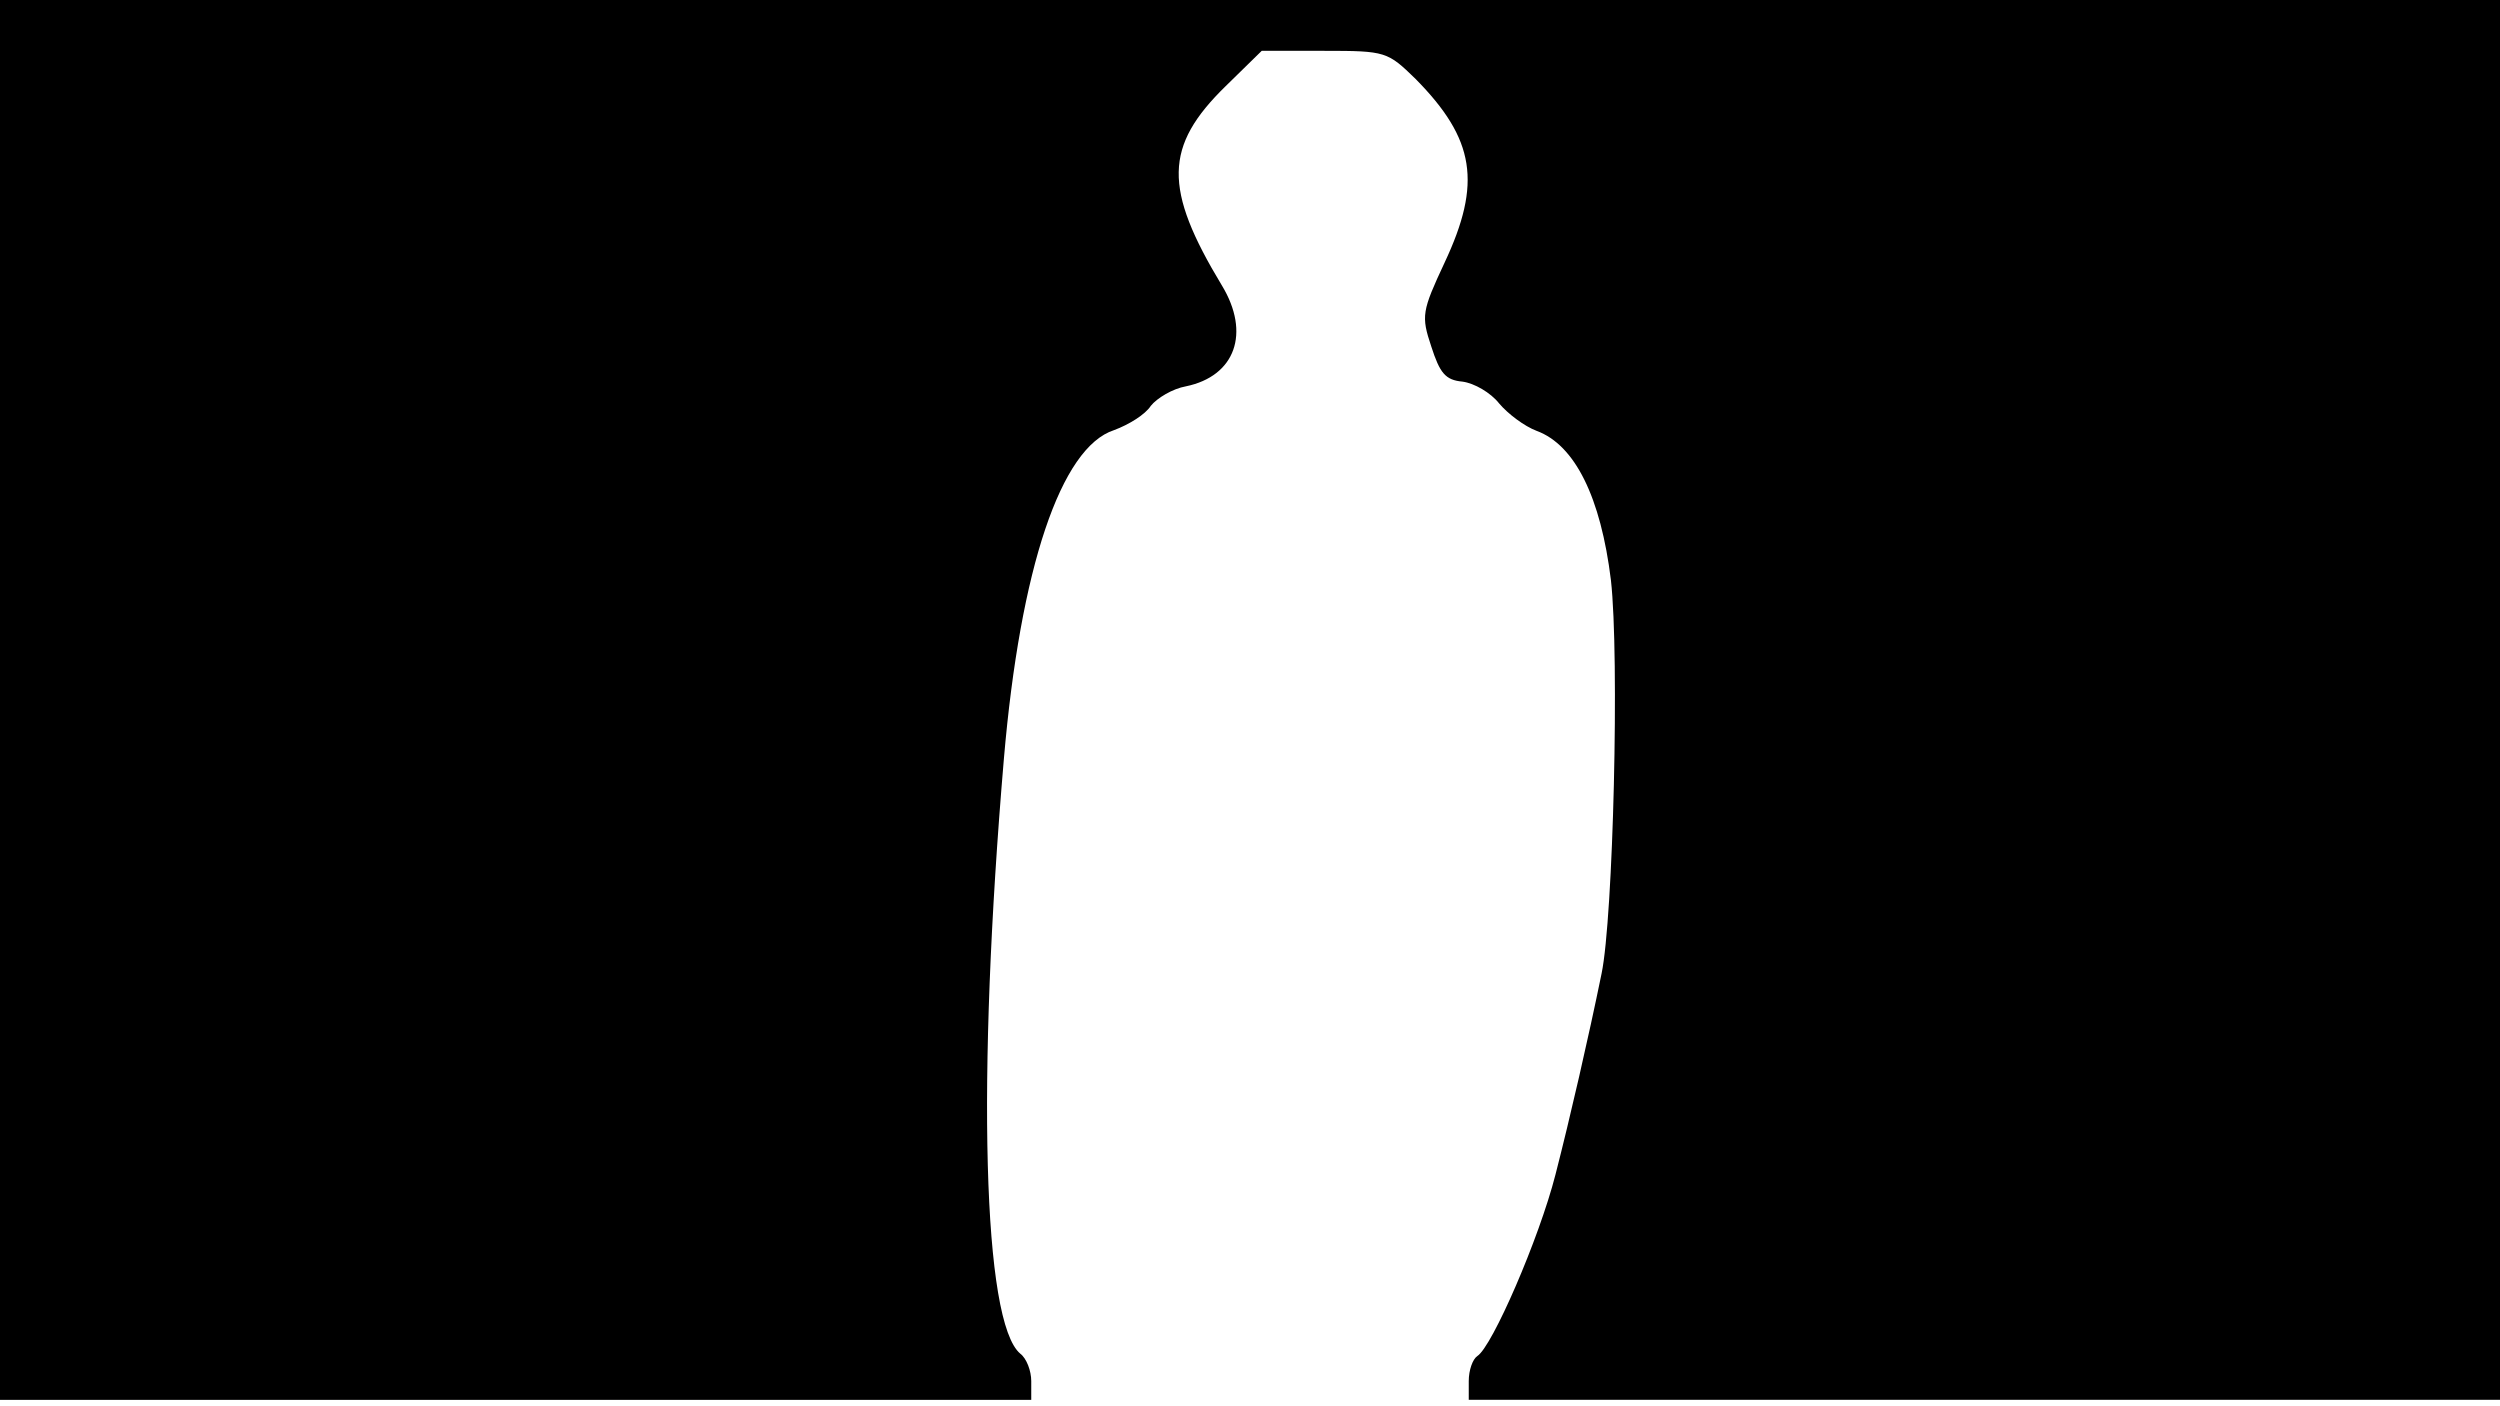 <svg version="1.0" xmlns="http://www.w3.org/2000/svg"
 width="668px" style="transform:scale(1,1.001);" height="375.75px" viewBox="0 0 320 180"
 preserveAspectRatio="xMidYMid meet">
<g transform="translate(0,180) scale(0.1,-0.1)"
fill="#000000" stroke="none">
<path d="M0 905 l0 -895 660 0 660 0 0 24 c0 13 -6 29 -14 35 -48 40 -56 350 -21 761
21 244 73 398 141 420 19 7 40 20 47 31 8 10 28 22 45 25 63 13 83 68 46 129
-75 124 -74 178 5 255 l46 45 80 0 c79 0 81 -1 117 -36 76 -77 85 -133 37
-235 -29 -62 -30 -68 -17 -107 11 -34 18 -43 40 -45 15 -2 36 -14 47 -28 11
-13 32 -29 48 -35 49 -18 82 -85 95 -191 11 -98 3 -431 -12 -503 -17 -83 -40
-183 -59 -257 -21 -82 -81 -220 -100 -232 -6 -4 -11 -18 -11 -32 l0 -24 660 0
660 0 0 895 0 895 -1600 0 -1600 0 0 -895z"/>
</g>
</svg>

